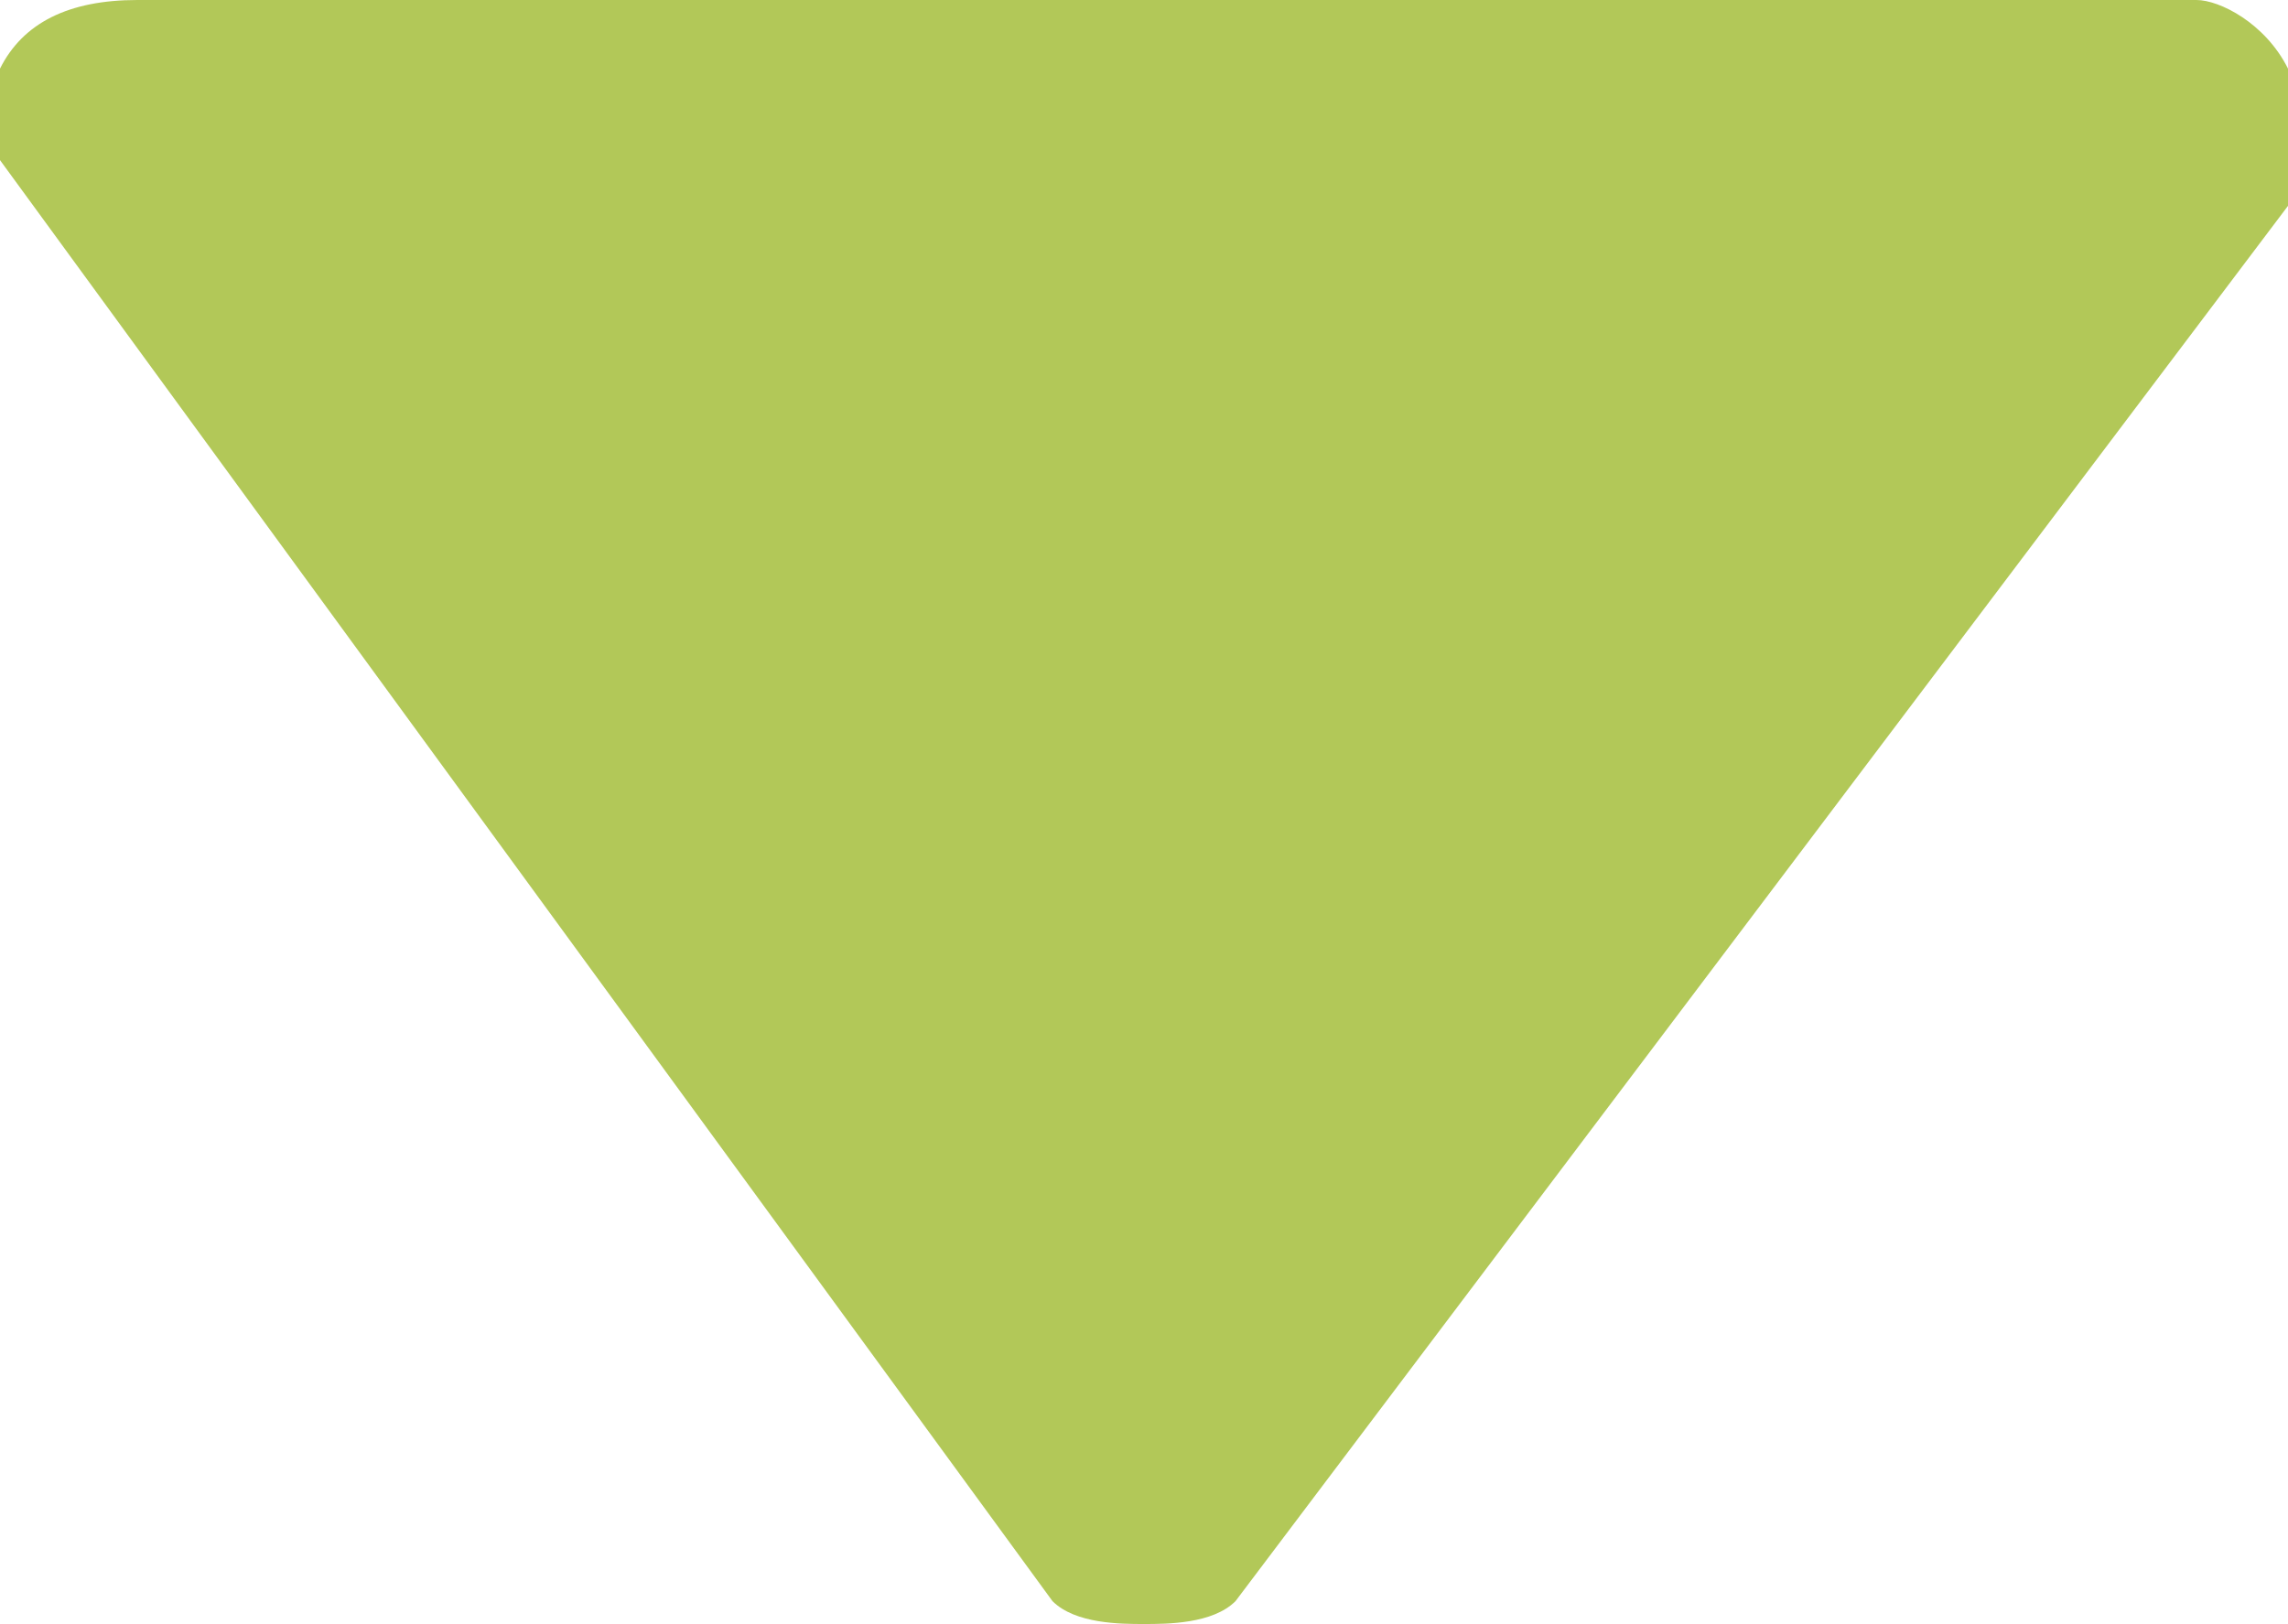<!-- Generator: Adobe Illustrator 19.2.1, SVG Export Plug-In  -->
<svg version="1.1"
	 xmlns="http://www.w3.org/2000/svg" xmlns:xlink="http://www.w3.org/1999/xlink" xmlns:a="http://ns.adobe.com/AdobeSVGViewerExtensions/3.0/"
	 x="0px" y="0px" width="10px" height="7.1px" viewBox="0 0 10 7.1" style="enable-background:new 0 0 10 7.1;"
	 xml:space="preserve">
<path fill="#B2C858" d="M10,0.3c0,0.1,0,0.1,0,0.3s0,0.1,0,0.3L5.4,7C5.3,7.1,5.1,7.1,5,7.1S4.7,7.1,4.6,7L0,0.7c0-0.1,0-0.3,0-0.4
			C0.1,0.1,0.3,0,0.6,0h9C9.7,0,9.9,0.1,10,0.3z"/>
</svg>
